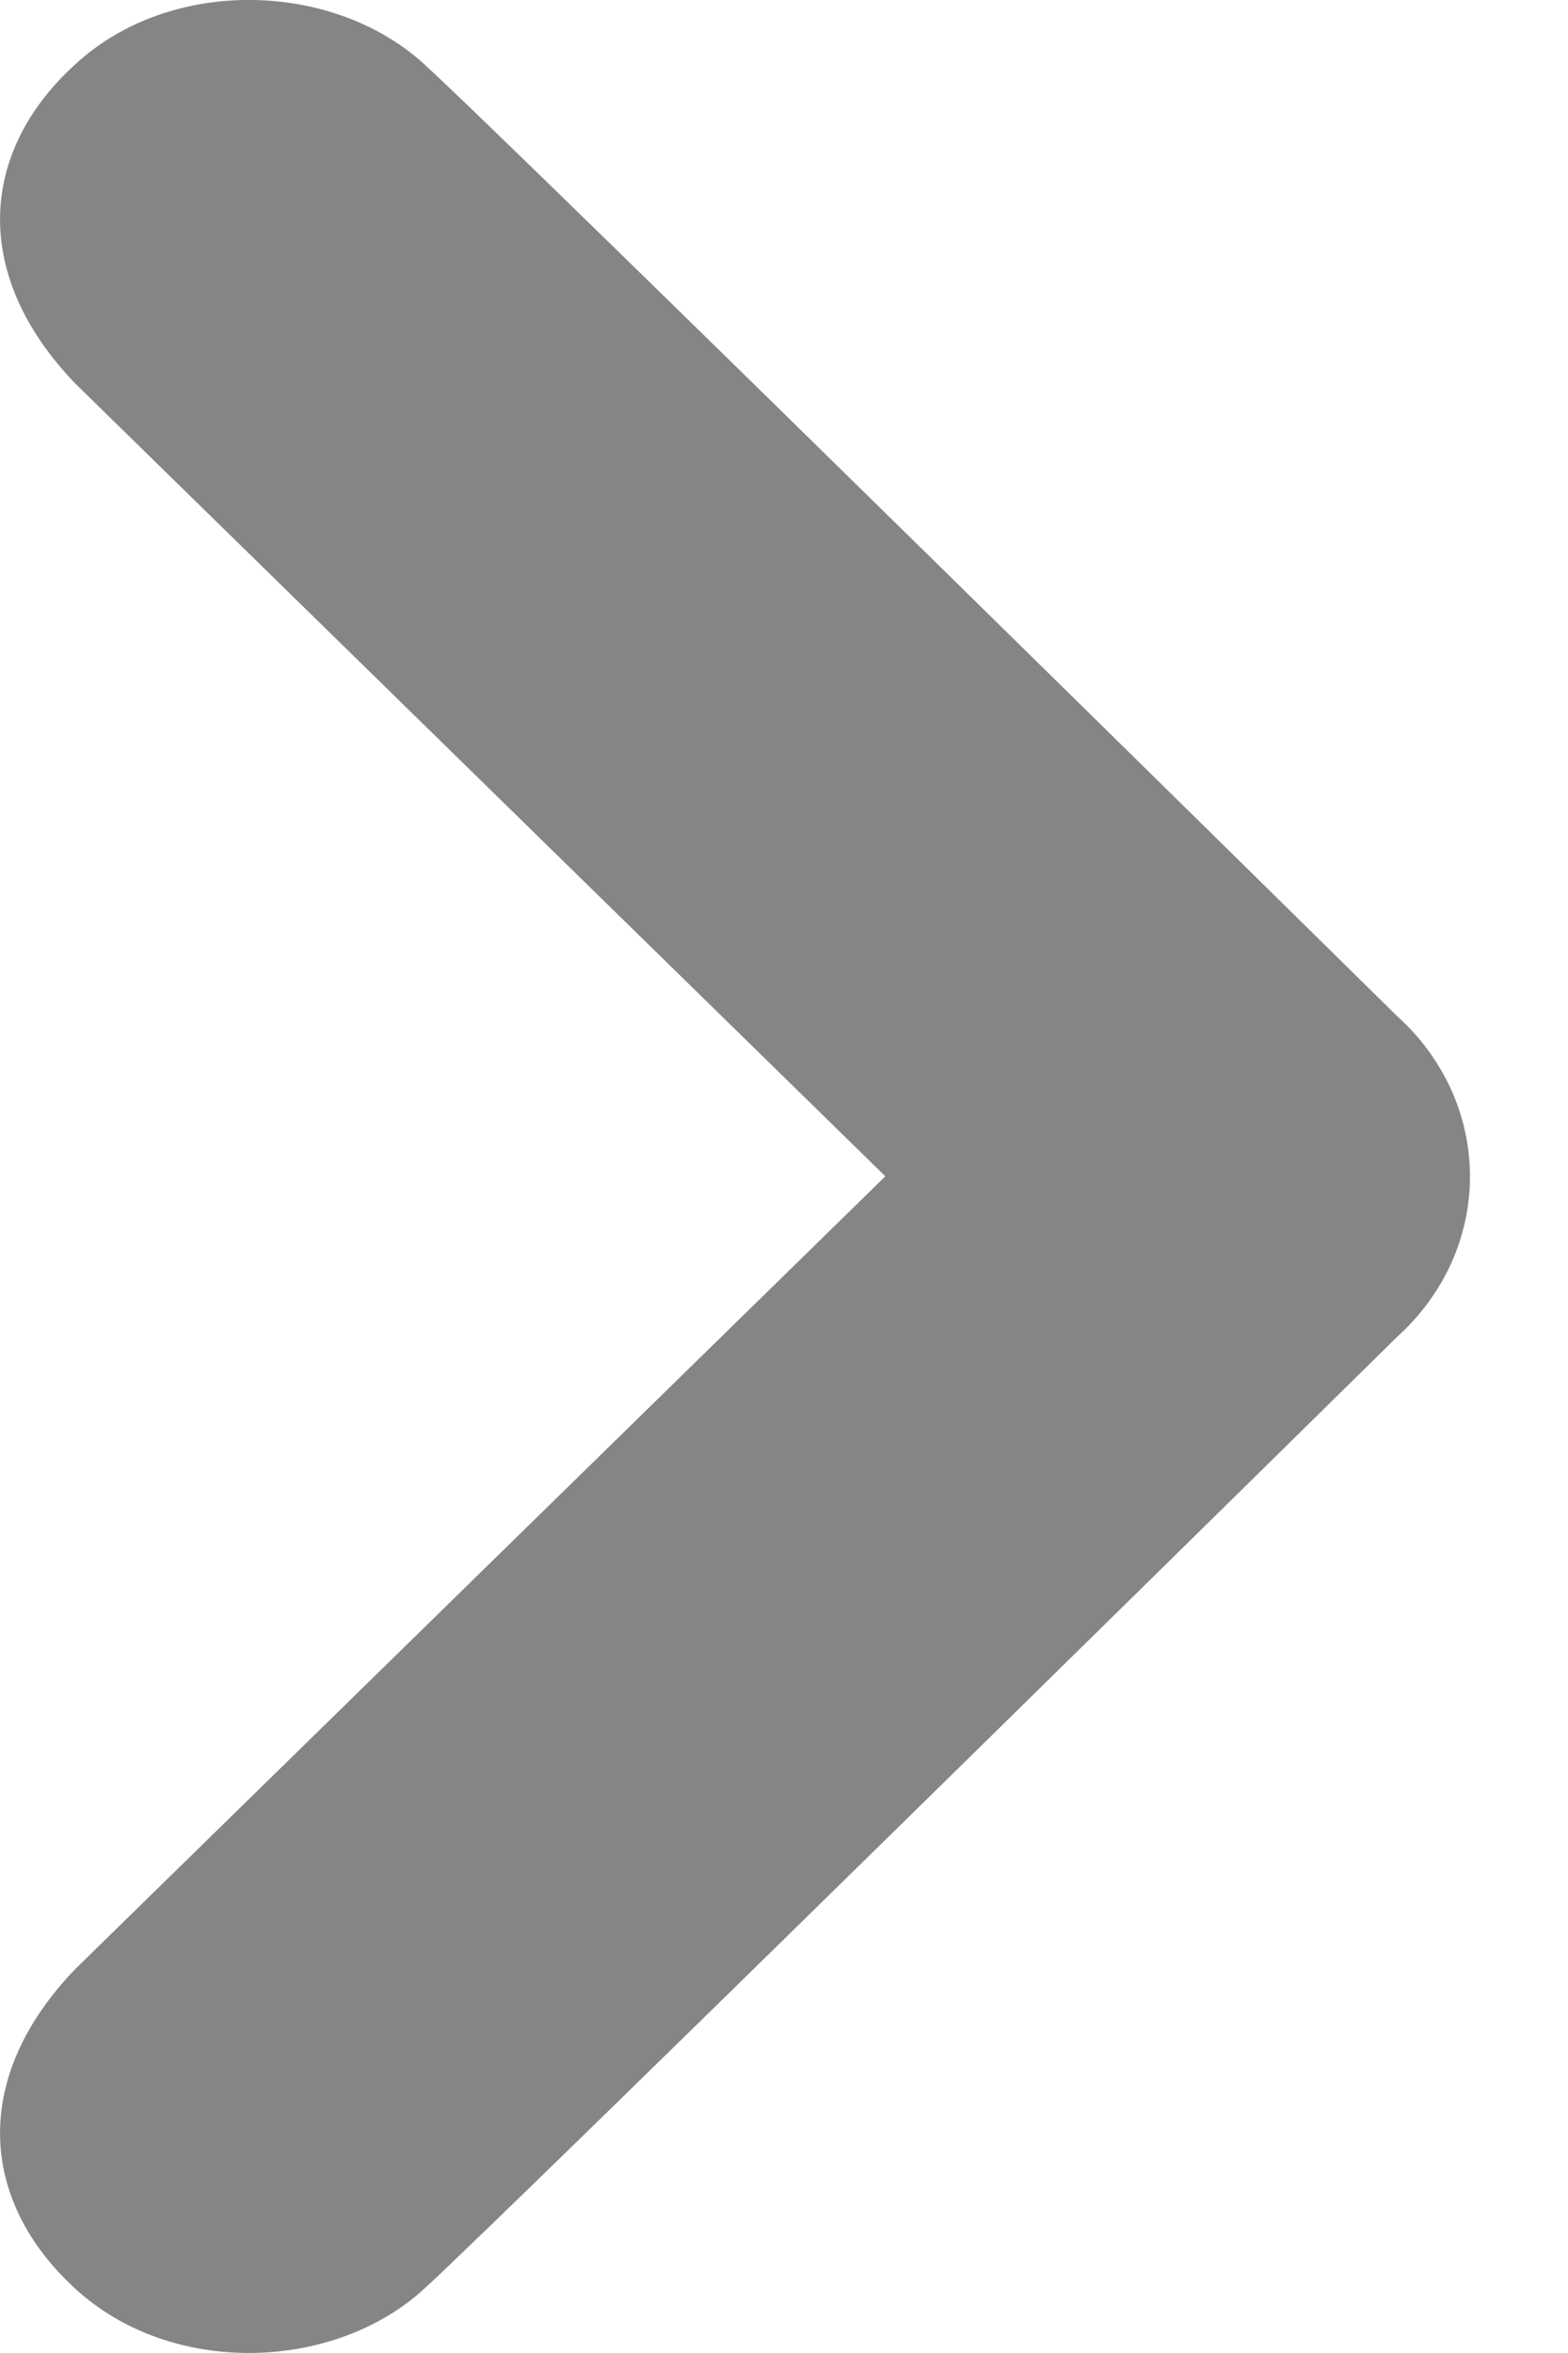 <svg width="8" height="12" viewBox="0 0 8 12" fill="none" xmlns="http://www.w3.org/2000/svg">
<path d="M0.384 11.672C-0.108 11.221 -0.147 10.593 0.384 10.042L4.517 5.999L0.384 1.956C-0.147 1.404 -0.108 0.775 0.384 0.328C0.874 -0.124 1.704 -0.095 2.165 0.328C2.626 0.748 7.131 5.185 7.131 5.185C7.248 5.29 7.34 5.417 7.404 5.557C7.467 5.697 7.5 5.848 7.5 6C7.5 6.152 7.467 6.303 7.404 6.443C7.34 6.583 7.248 6.709 7.131 6.815C7.131 6.815 2.626 11.25 2.165 11.672C1.704 12.095 0.874 12.123 0.384 11.672Z" fill="#858585"/>
</svg>

